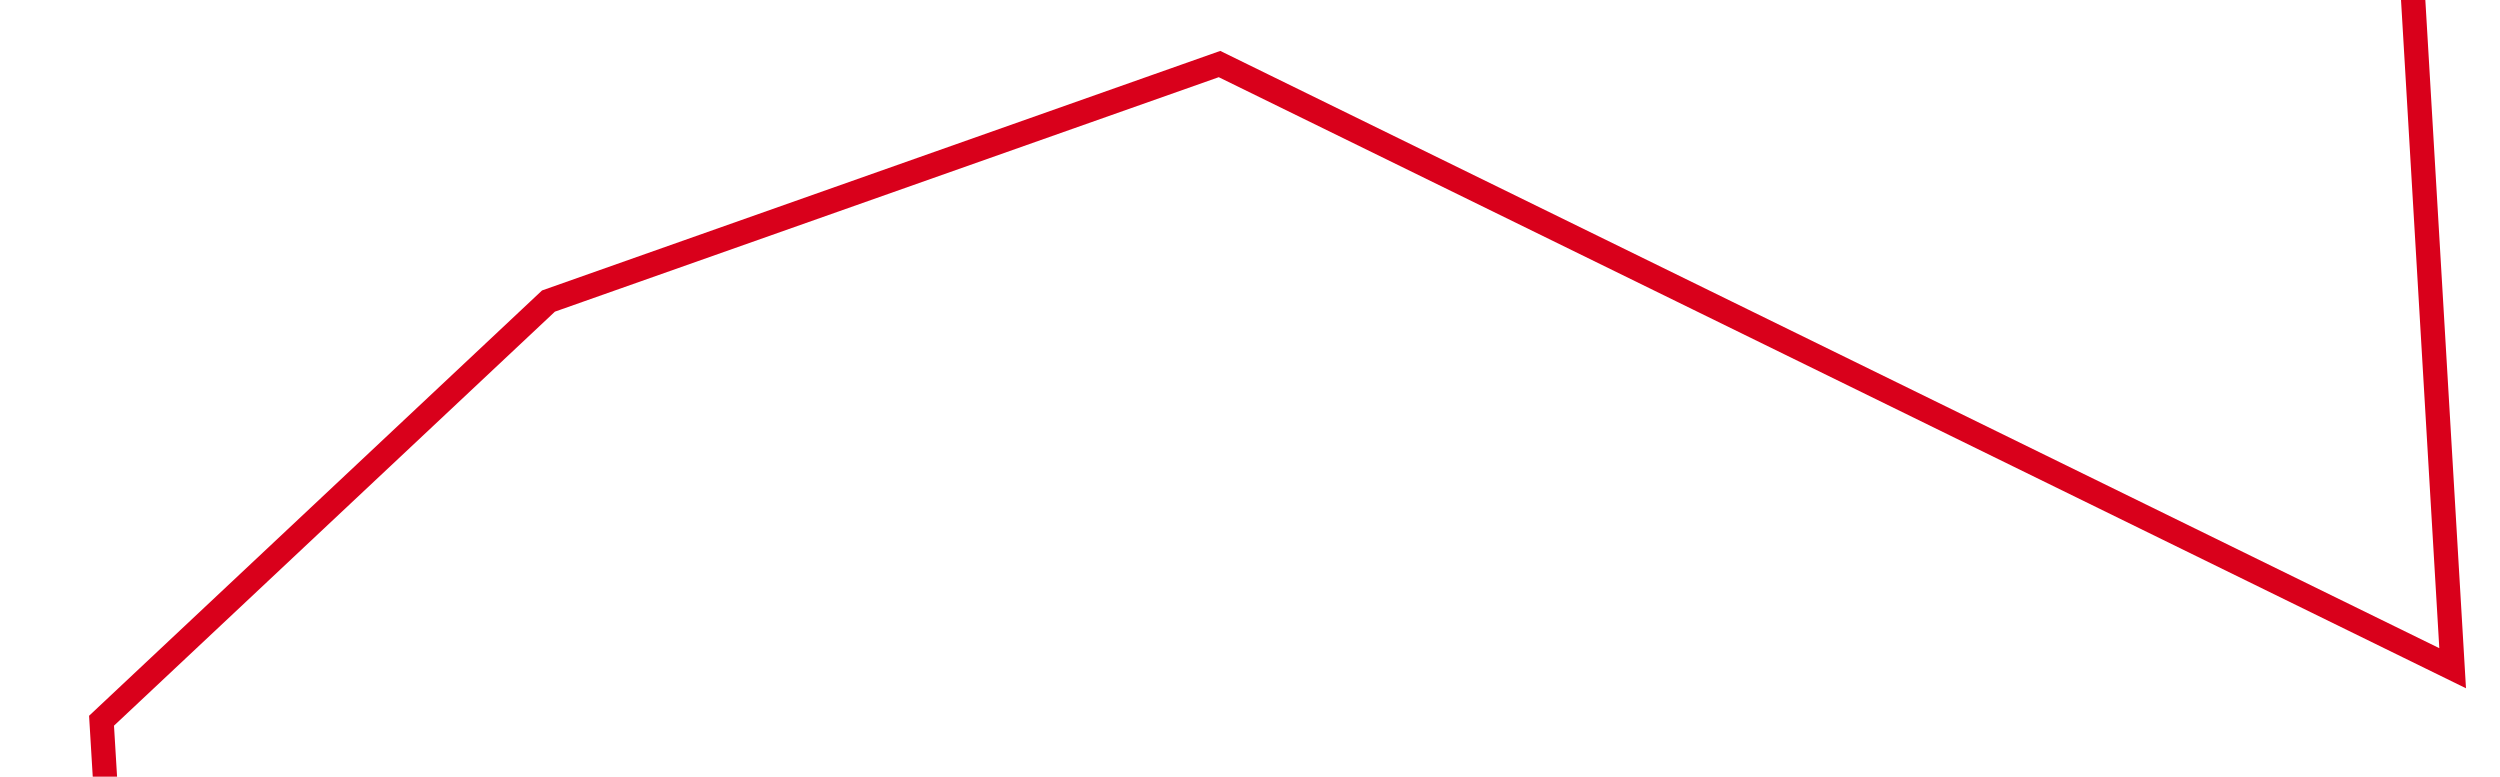 ﻿<?xml version="1.0" encoding="utf-8"?>
<svg version="1.1" xmlns:xlink="http://www.w3.org/1999/xlink" width="206px" height="64px" preserveAspectRatio="xMinYMid meet" viewBox="574 167  206 62" xmlns="http://www.w3.org/2000/svg">
  <g transform="matrix(-0.819 0.574 -0.574 -0.819 1345.134 -28.119 )">
    <path d="M 0.382 128.152  L 35.111 50.148  L 83.259 162.65  L 140.667 28.852  L 185.111 171.444  L 236.963 177.926  L 293.444 0.148  L 347.148 68.152  L 398.074 112.185  L 449.926 141.815  L 496.713 106.864  L 549.926 20.519  L 604.556 119.593  L 661.037 135.333  L 711.037 128.152  L 767.519 36.259  L 814.741 98.296  L 863.054 68.152  L 924.926 128.152  L 981.681 162.65  L 1023.189 105.331  L 1092.182 15.636  L 1126.273 68.152  L 1180.818 135.333  L 1238.394 91.394  " stroke-width="2" stroke="#d9001b" fill="none" transform="matrix(1 0 0 1 59 102 )" />
  </g>
</svg>